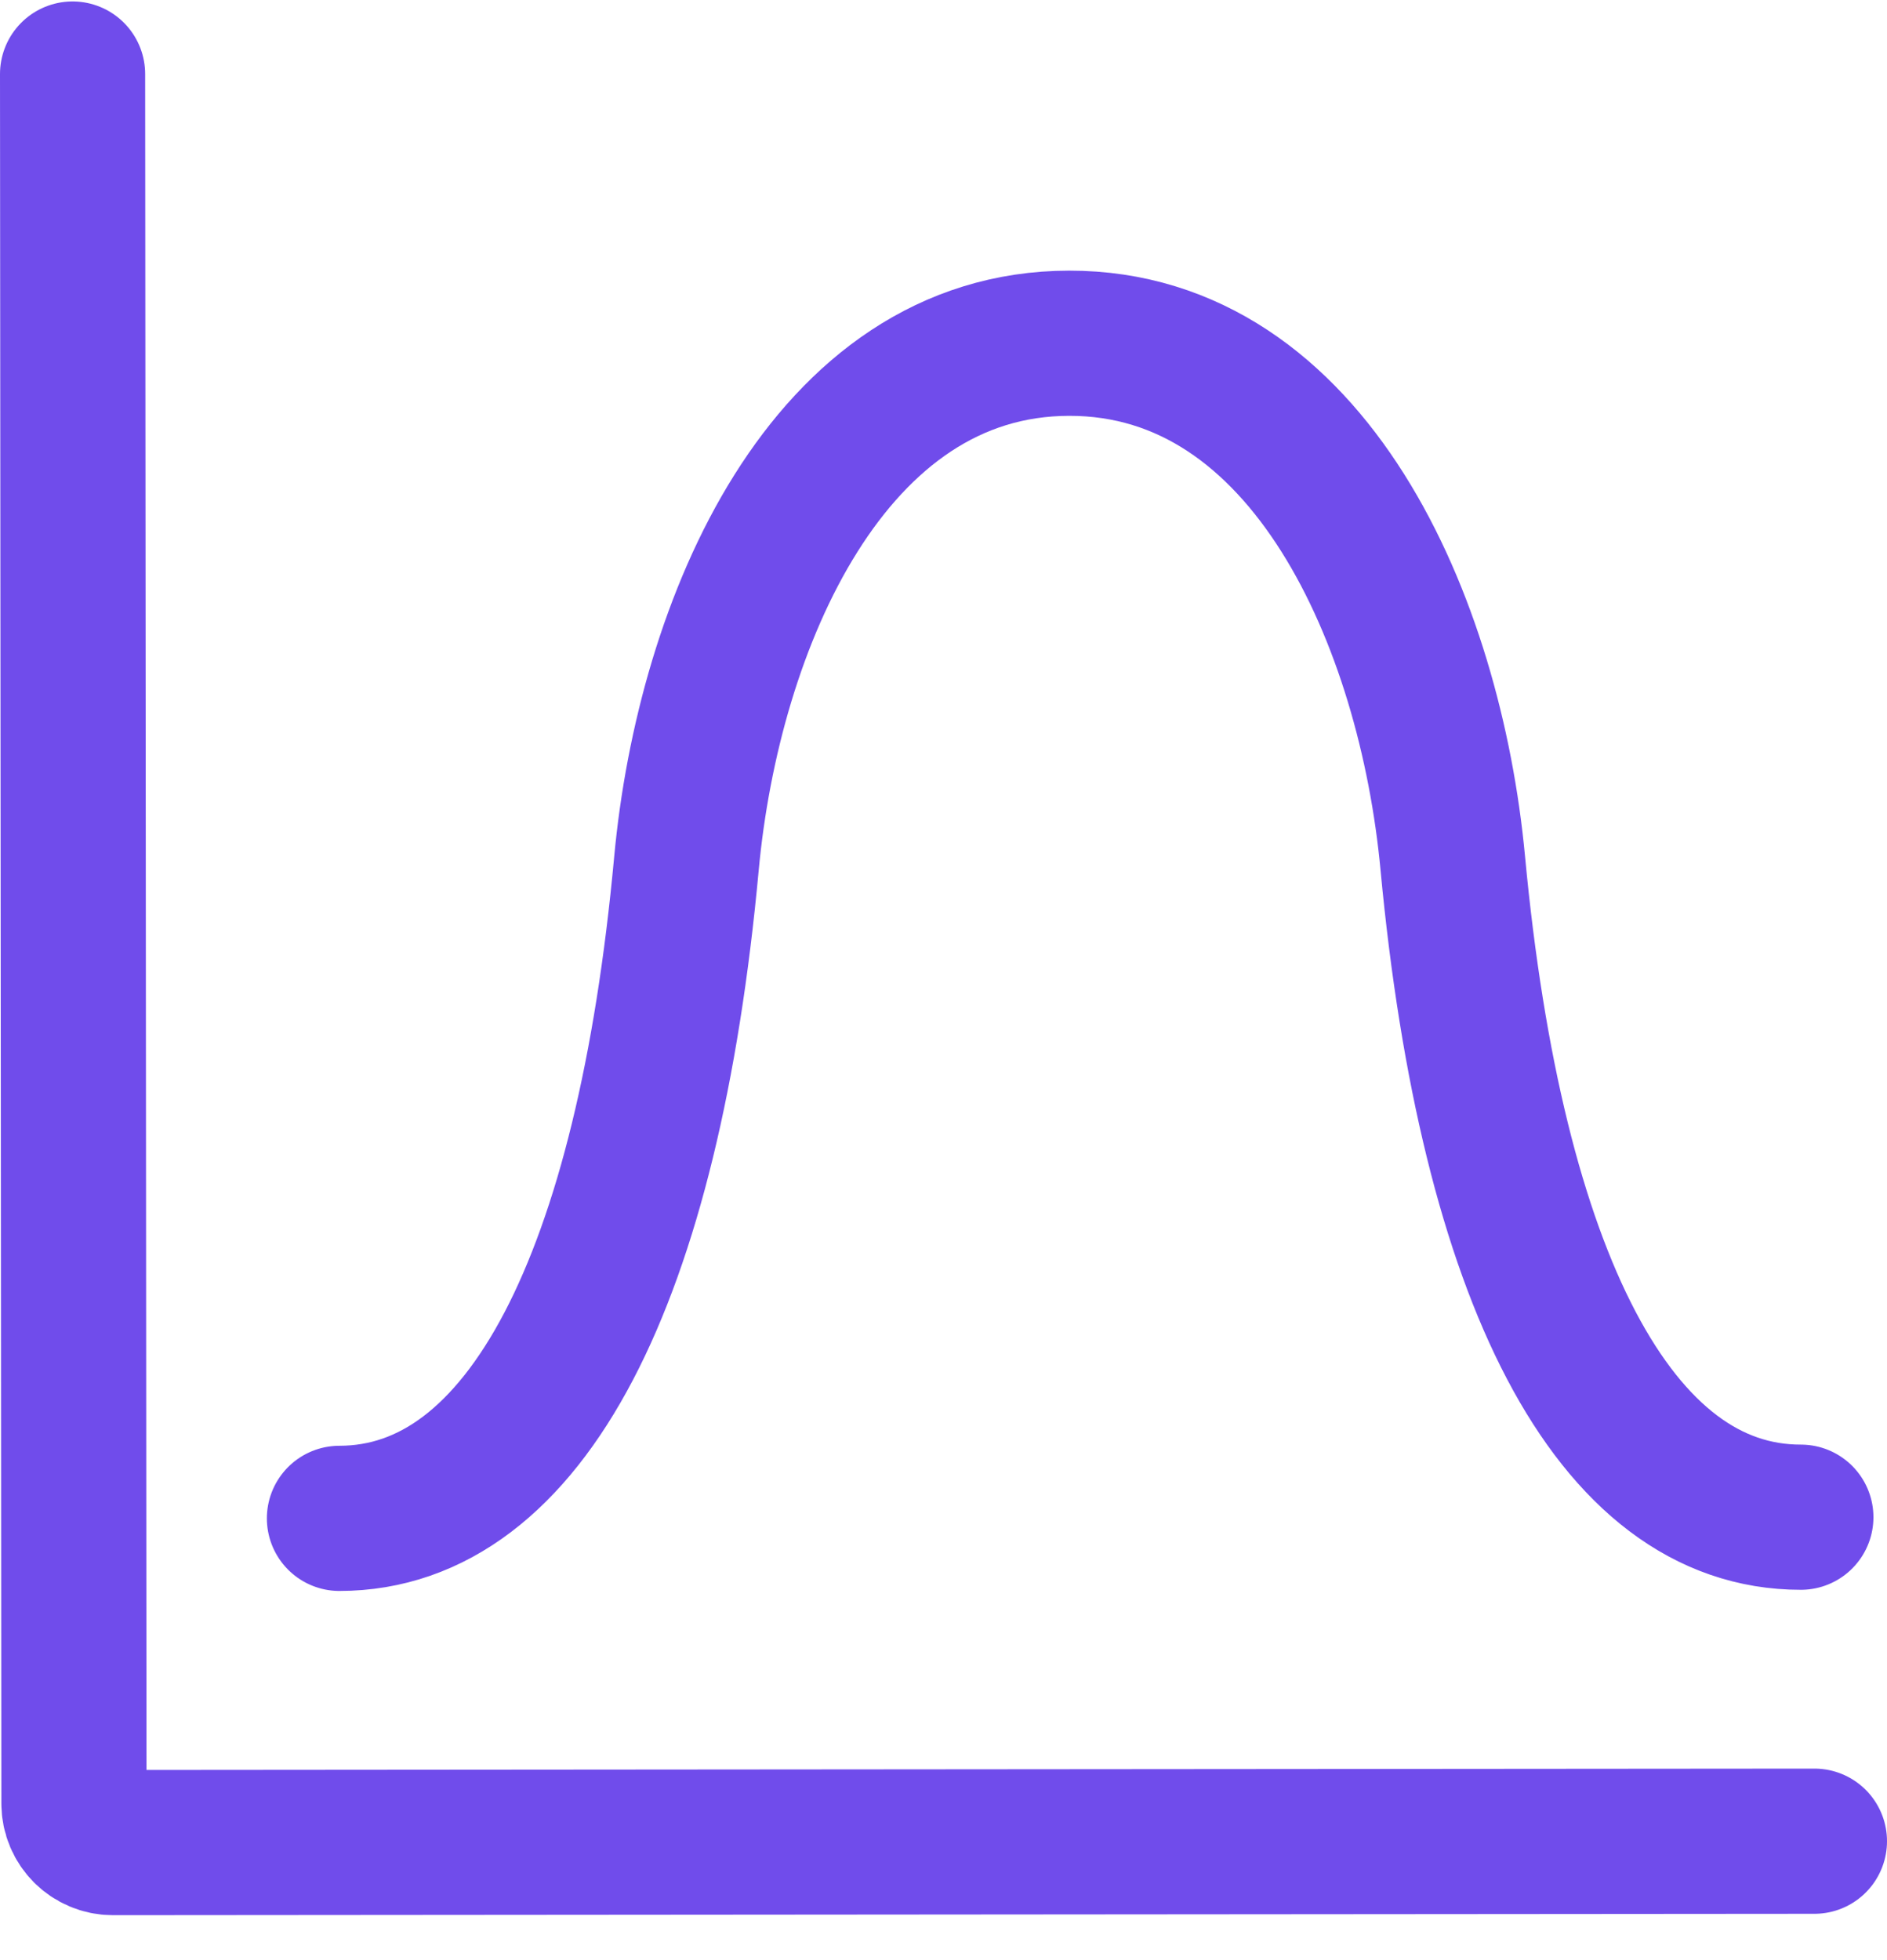 <svg width="26" height="27" viewBox="0 0 26 27" fill="none" xmlns="http://www.w3.org/2000/svg">
<g id="Group 5">
<path id="Vector 1" d="M1 1.02L1.019 24.845C1.02 25.141 1.26 25.381 1.556 25.381L25 25.362" stroke="#704CEB" stroke-width="2" stroke-linecap="round"/>
<path id="Vector" d="M24.813 20.899C22.239 20.901 20.552 17.589 20.017 11.889C19.707 8.575 18.047 4.725 14.732 4.728C11.417 4.731 9.764 8.584 9.458 11.897C8.932 17.599 7.252 20.913 4.677 20.915" stroke="#704CEB" stroke-width="2" stroke-linecap="round"/>
</g>
</svg>
